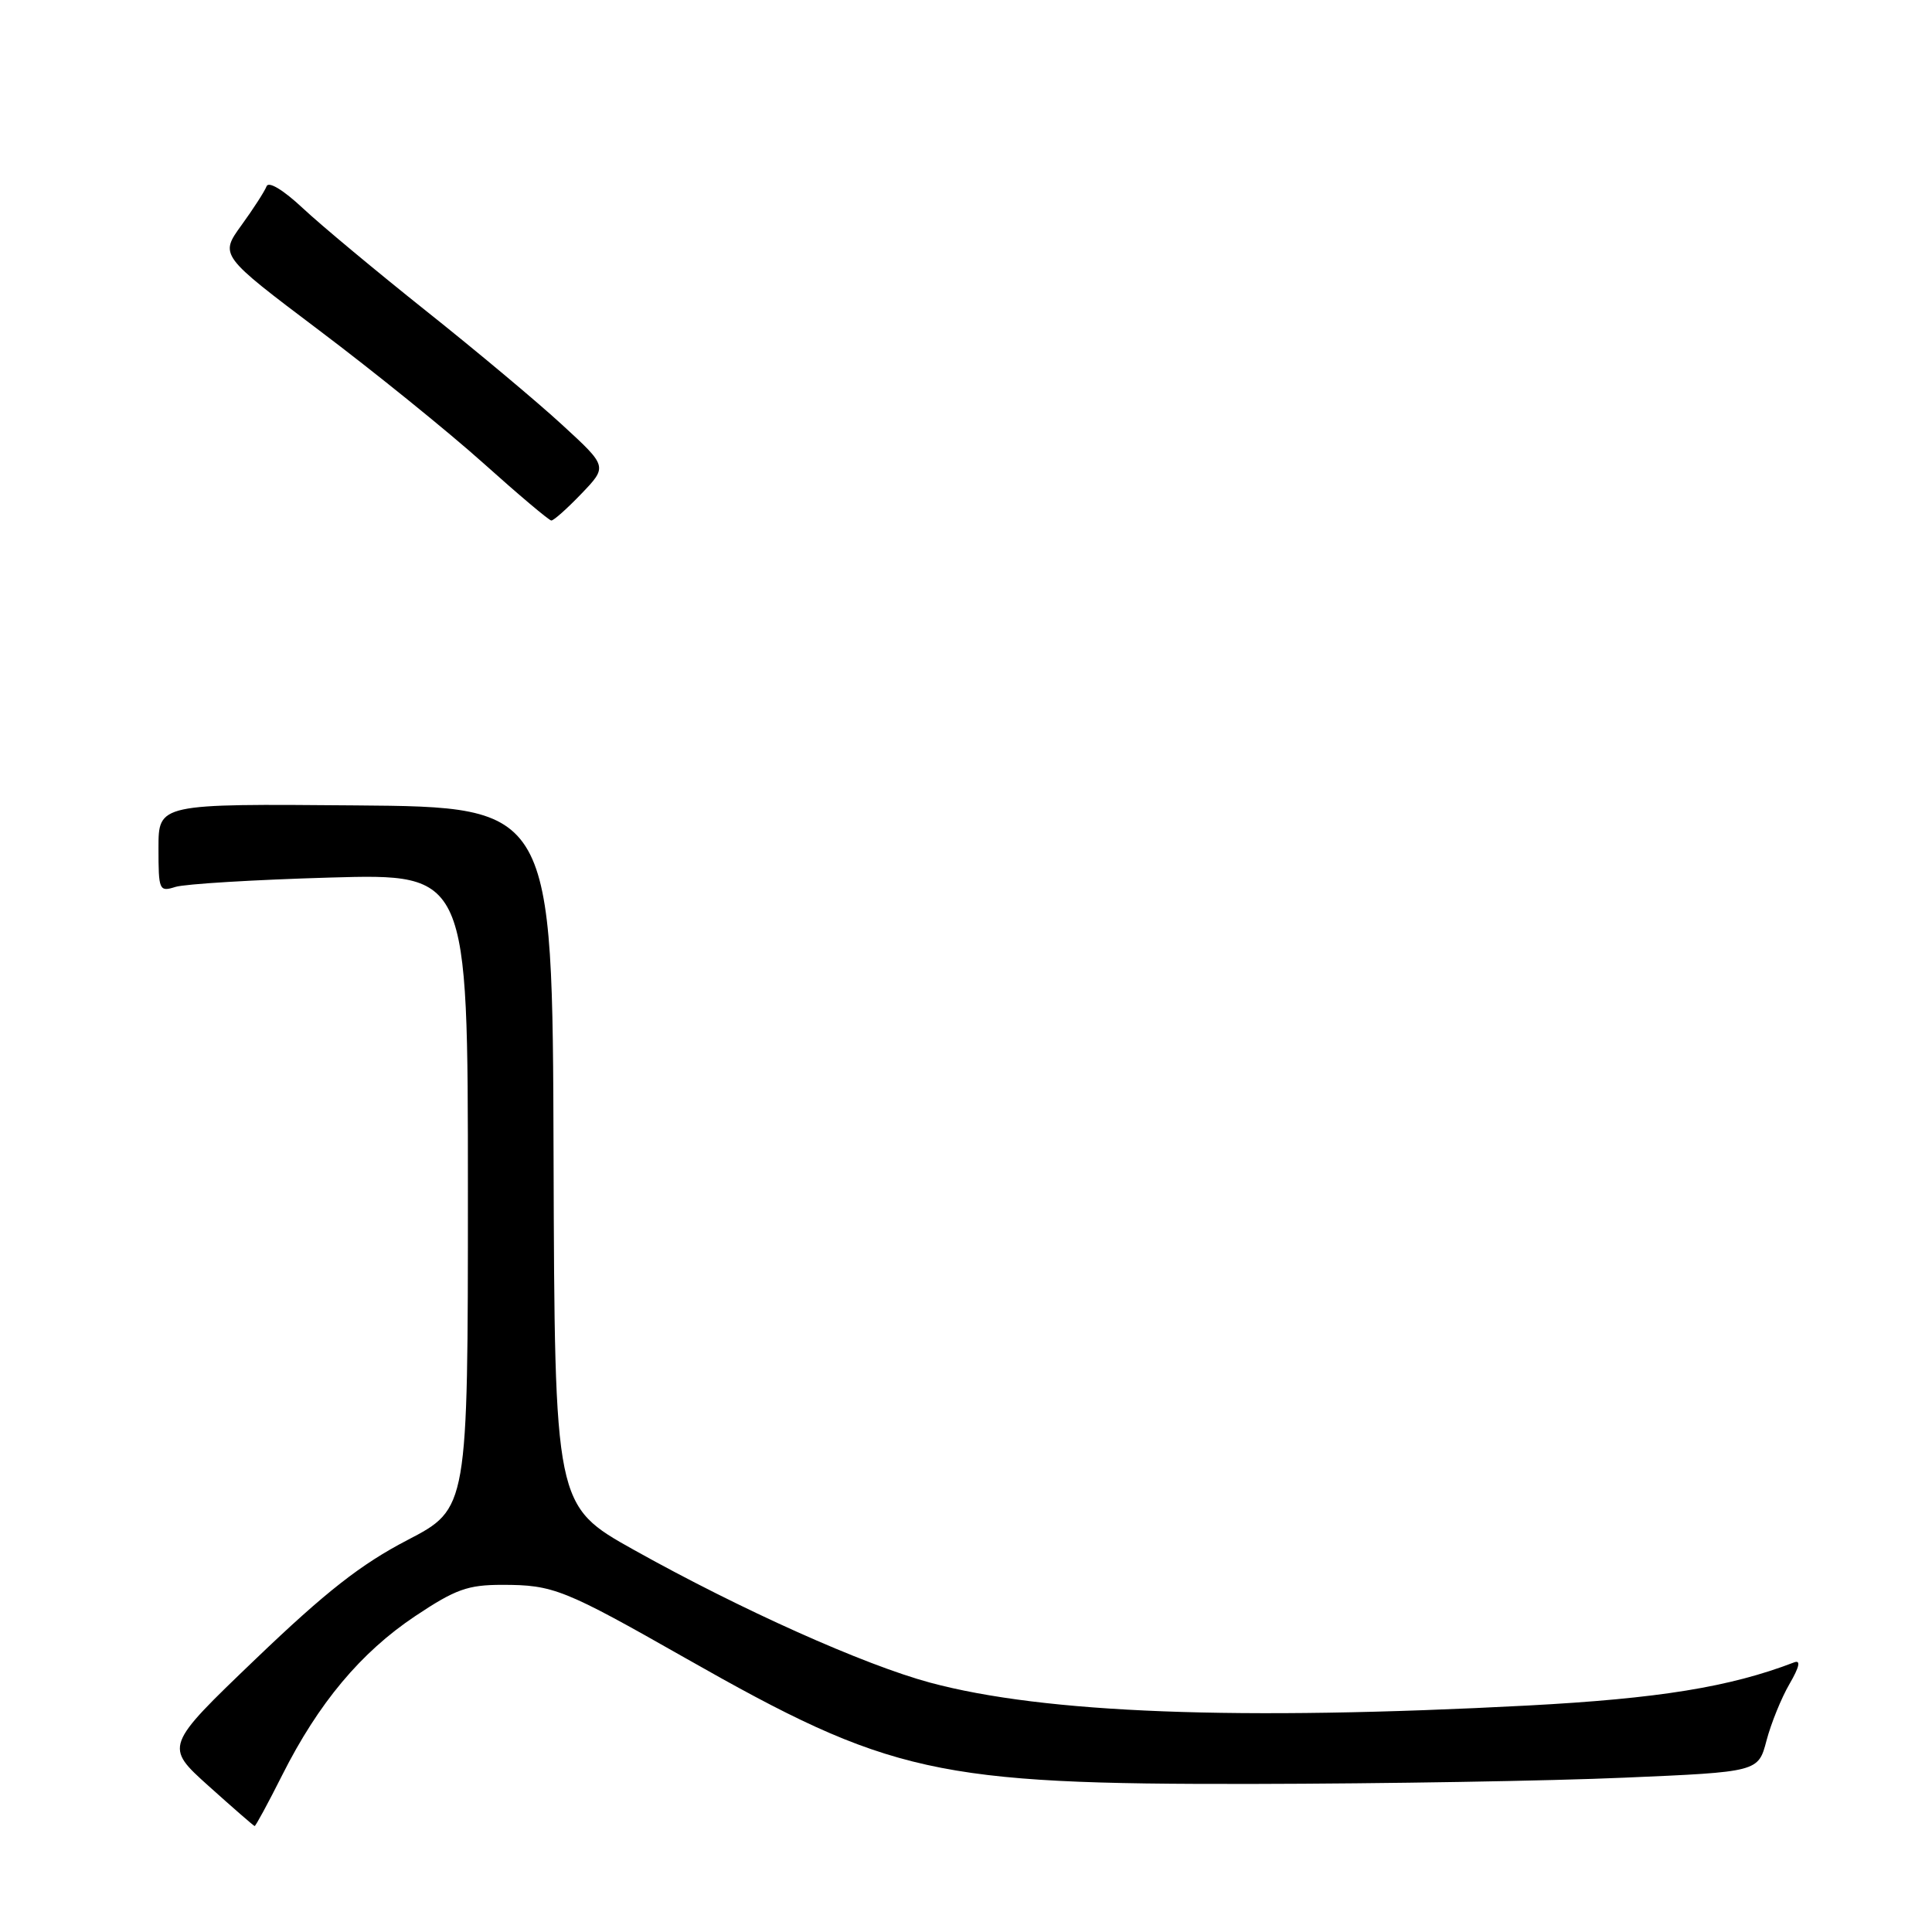<?xml version="1.0" encoding="UTF-8" standalone="no"?>
<!DOCTYPE svg PUBLIC "-//W3C//DTD SVG 1.1//EN" "http://www.w3.org/Graphics/SVG/1.1/DTD/svg11.dtd" >
<svg xmlns="http://www.w3.org/2000/svg" xmlns:xlink="http://www.w3.org/1999/xlink" version="1.1" viewBox="0 0 256 256">
 <g >
 <path fill="currentColor"
d=" M 37.40 235.20 C 42.21 225.65 47.81 218.96 55.02 214.14 C 60.36 210.58 61.98 210.00 66.55 210.00 C 73.32 210.00 74.74 210.57 90.81 219.70 C 117.95 235.12 123.92 236.45 166.00 236.38 C 183.32 236.35 205.48 235.98 215.24 235.55 C 232.98 234.79 232.98 234.79 234.07 230.64 C 234.67 228.36 236.04 224.98 237.12 223.13 C 238.43 220.87 238.64 219.93 237.74 220.27 C 229.20 223.55 219.76 225.07 202.46 225.99 C 164.02 228.01 138.38 227.03 123.25 222.96 C 114.46 220.59 98.19 213.30 84.00 205.37 C 73.50 199.50 73.50 199.50 73.35 153.21 C 73.21 106.93 73.21 106.93 47.10 106.72 C 21.00 106.50 21.00 106.50 21.00 112.37 C 21.00 117.99 21.09 118.20 23.25 117.52 C 24.49 117.13 33.71 116.57 43.75 116.28 C 62.00 115.76 62.00 115.76 62.00 157.83 C 62.00 199.90 62.00 199.90 53.98 204.07 C 47.81 207.28 43.18 210.91 33.88 219.82 C 21.80 231.40 21.80 231.40 27.65 236.66 C 30.87 239.55 33.61 241.94 33.74 241.96 C 33.87 241.98 35.52 238.94 37.40 235.20 Z  M 77.05 65.41 C 80.50 61.81 80.50 61.81 74.50 56.30 C 71.20 53.26 63.10 46.48 56.50 41.23 C 49.90 35.97 42.53 29.84 40.13 27.59 C 37.52 25.15 35.58 23.98 35.32 24.69 C 35.07 25.34 33.58 27.66 31.99 29.85 C 29.11 33.83 29.11 33.83 42.30 43.78 C 49.56 49.25 59.33 57.15 64.00 61.33 C 68.67 65.52 72.75 68.96 73.05 68.97 C 73.36 68.99 75.16 67.38 77.05 65.41 Z "/>
</g>
</svg>